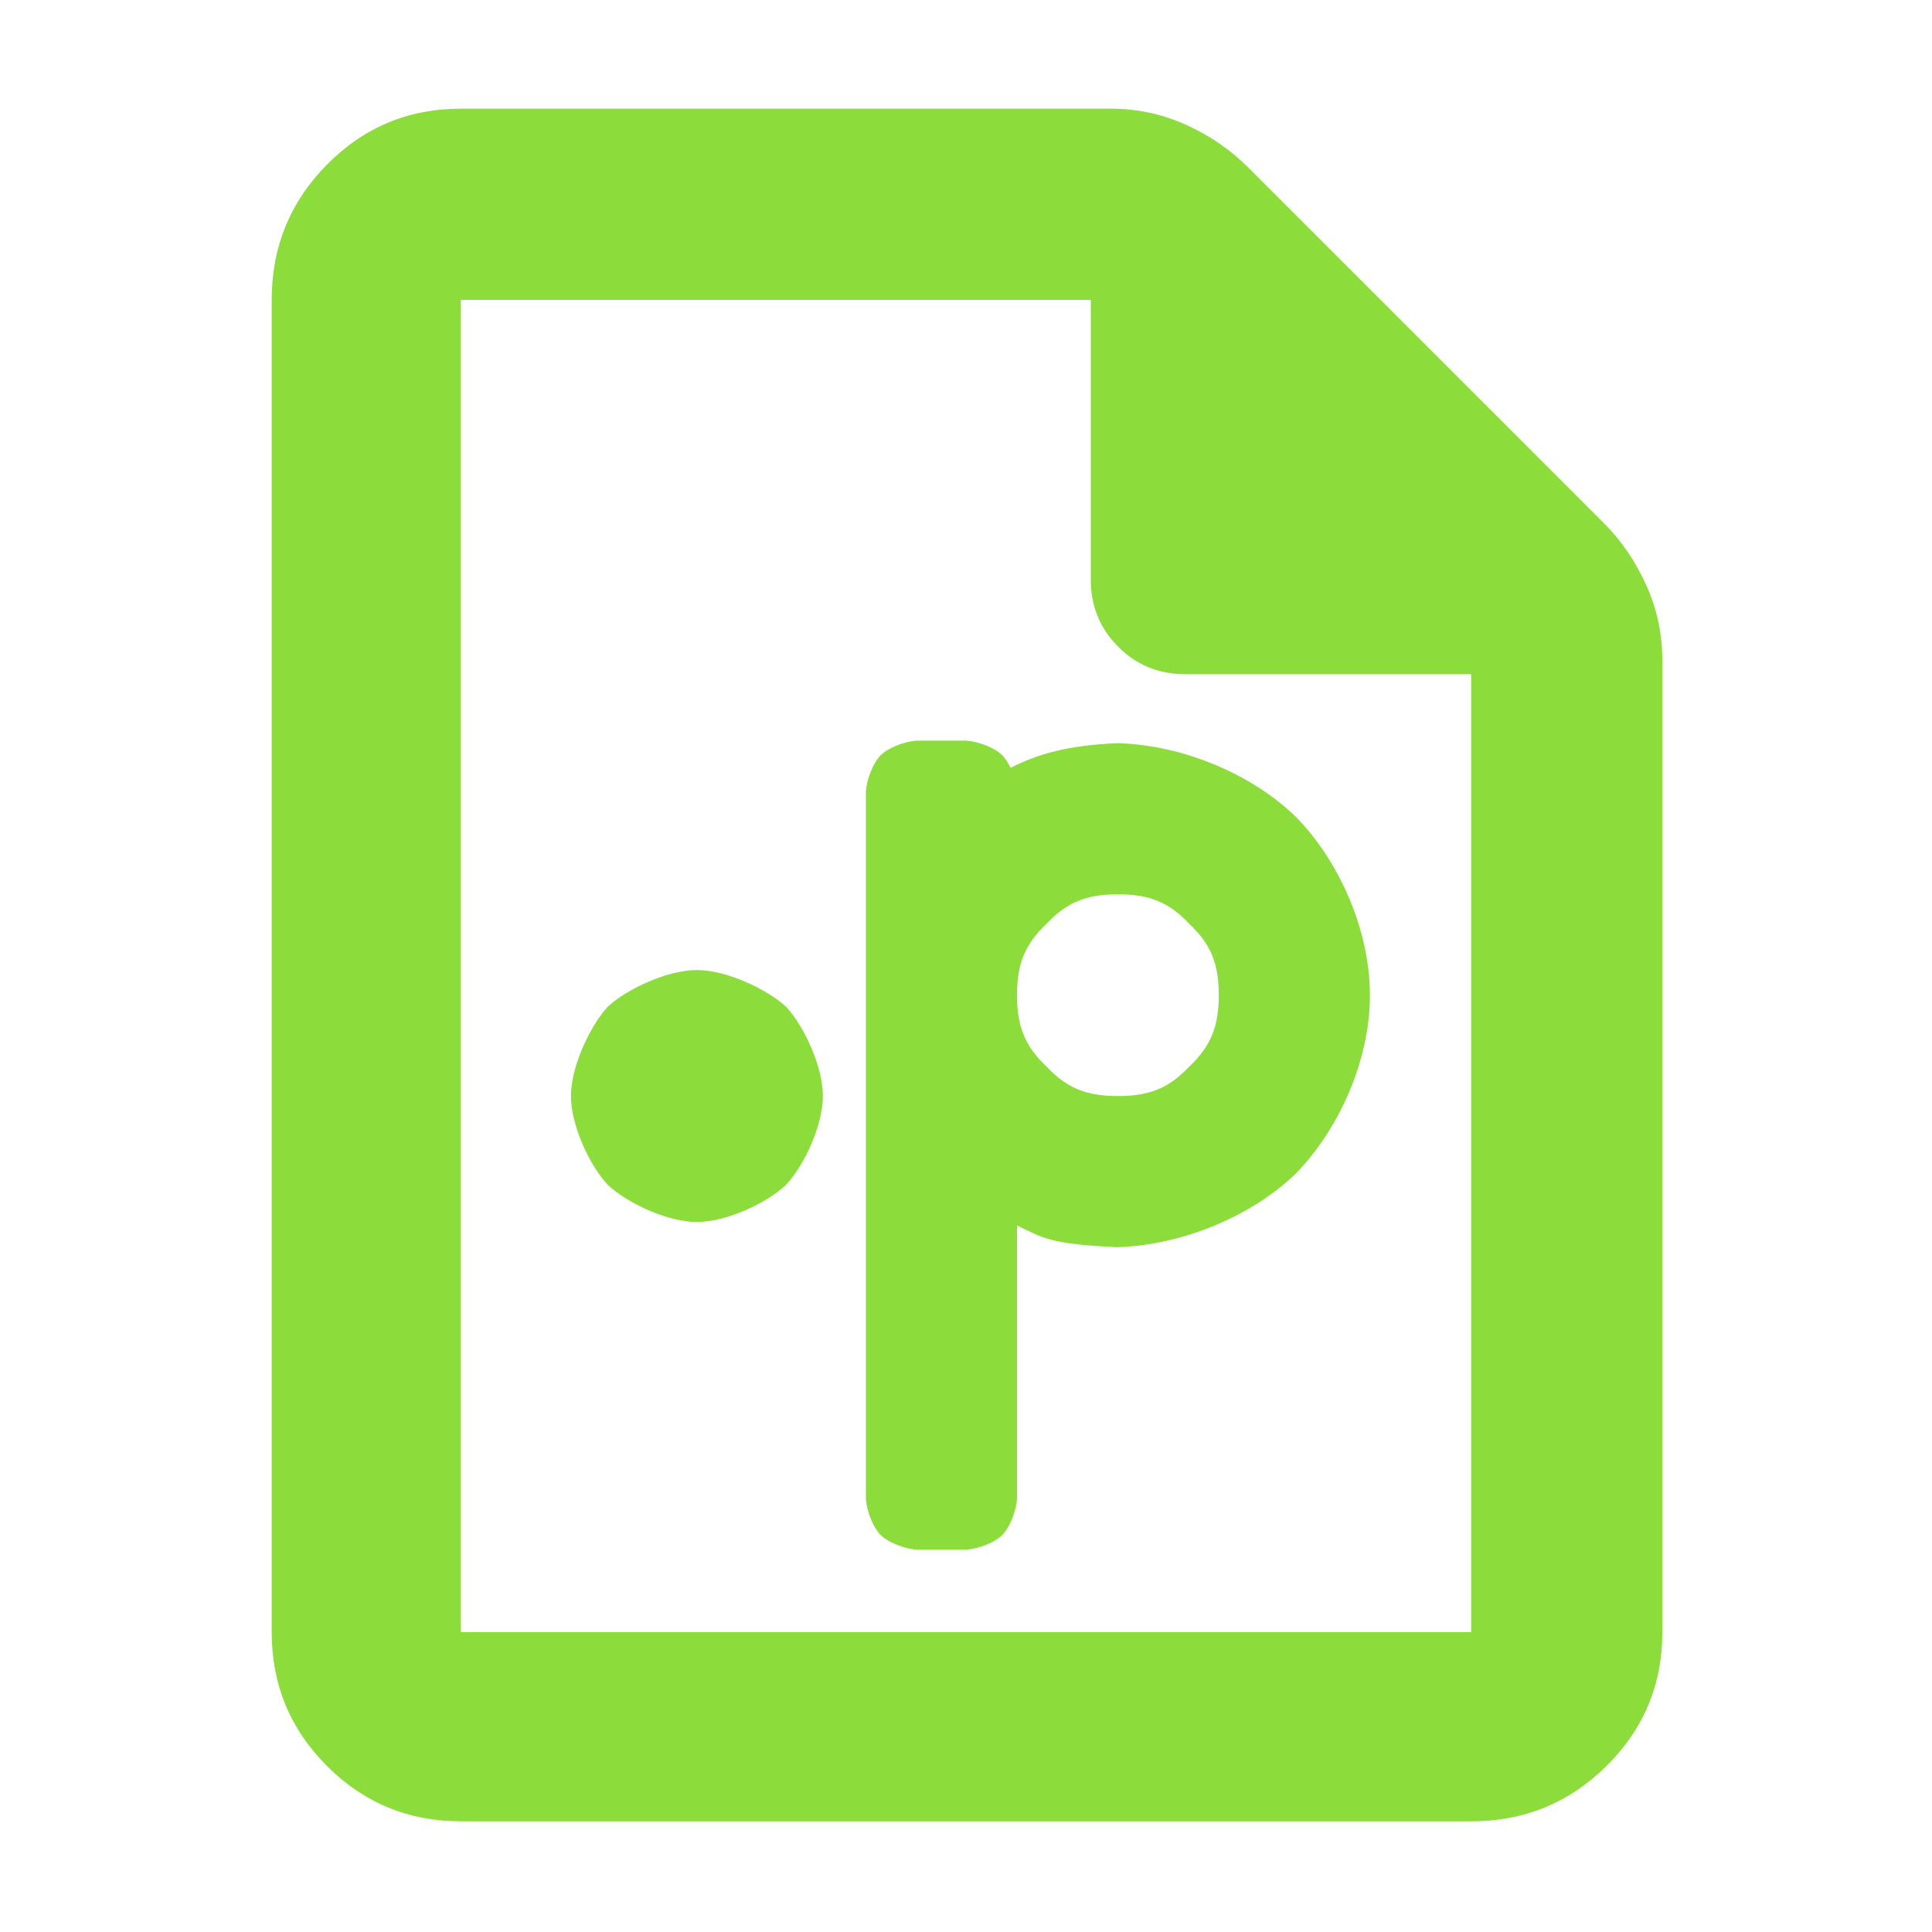 <?xml version="1.0" encoding="utf-8"?>
<svg xmlns="http://www.w3.org/2000/svg" height="48" viewBox="0 -960 960 960" width="48">
  <path fill="rgb(140, 220, 60)" d="M 229 -55 C 202.967 -55 180.793 -64.157 162.48 -82.47 C 144.16 -100.79 135 -122.967 135 -149 L 135 -811 C 135 -837.307 144.16 -859.717 162.48 -878.23 C 180.793 -896.743 202.967 -906 229 -906 L 552 -906 C 565.04 -906 577.467 -903.333 589.28 -898 C 601.093 -892.667 611.333 -885.667 620 -877 L 797 -700 C 805.667 -691.333 812.667 -681.093 818 -669.28 C 823.333 -657.467 826 -645.04 826 -632 L 826 -149 C 826 -122.967 816.743 -100.79 798.23 -82.47 C 779.717 -64.157 757.307 -55 731 -55 L 229 -55 Z M 542 -672 L 542 -811 L 229 -811 L 229 -149 L 731 -149 L 731 -625 L 589 -625 C 575.833 -625 564.71 -629.543 555.63 -638.63 C 546.543 -647.71 542 -658.833 542 -672 Z M 555.686 -590.718 C 588.282 -589.713 622.336 -575.117 644.013 -554.008 C 665.02 -532.574 680.7 -498.357 680.7 -465.5 C 680.7 -432.625 665.027 -398.656 644.041 -377.028 C 622.362 -355.895 587.749 -341.288 555.155 -340.284 C 520.913 -341.815 518.082 -345.092 505.355 -351.052 L 505.355 -215.01 C 504.809 -208.946 501.858 -201.087 498.001 -197.25 C 494.139 -193.409 486.304 -190.509 480.331 -189.98 L 455.282 -189.98 C 449.308 -190.509 441.473 -193.408 437.611 -197.25 C 433.754 -201.087 430.803 -208.946 430.257 -215.01 L 430.257 -566.95 C 430.803 -573.014 433.754 -580.873 437.611 -584.71 C 441.473 -588.552 449.308 -591.451 455.282 -591.98 L 480.331 -591.98 C 486.304 -591.451 494.139 -588.551 498.001 -584.71 C 499.56 -583.158 500.972 -580.95 502.136 -578.468 C 515.839 -585.44 531.211 -589.803 555.686 -590.718 Z M 520.028 -501 C 509.284 -490.822 505.355 -481.224 505.355 -465.5 C 505.355 -449.997 509.303 -440.137 520.03 -429.998 C 530.175 -419.27 539.832 -415.38 555.479 -415.38 C 571.125 -415.38 580.783 -419.27 590.926 -429.998 C 601.654 -440.136 605.602 -449.997 605.602 -465.5 C 605.602 -481.224 601.671 -490.825 590.926 -501.002 C 580.783 -511.73 571.125 -515.62 555.479 -515.62 C 539.832 -515.62 530.173 -511.729 520.028 -501 Z M 408.891 -415.4 C 408.891 -400.838 399.531 -380.701 390.519 -371.214 C 380.934 -362.133 360.863 -352.8 346.293 -352.8 C 331.721 -352.8 311.681 -362.156 302.065 -371.214 C 293.03 -380.671 283.694 -400.838 283.694 -415.4 C 283.694 -429.961 293.174 -450.285 302.139 -459.913 C 311.646 -468.658 331.718 -478 346.293 -478 C 360.866 -478 381.084 -468.514 390.59 -459.769 C 399.557 -450.14 408.891 -429.961 408.891 -415.4 Z"/>
</svg>